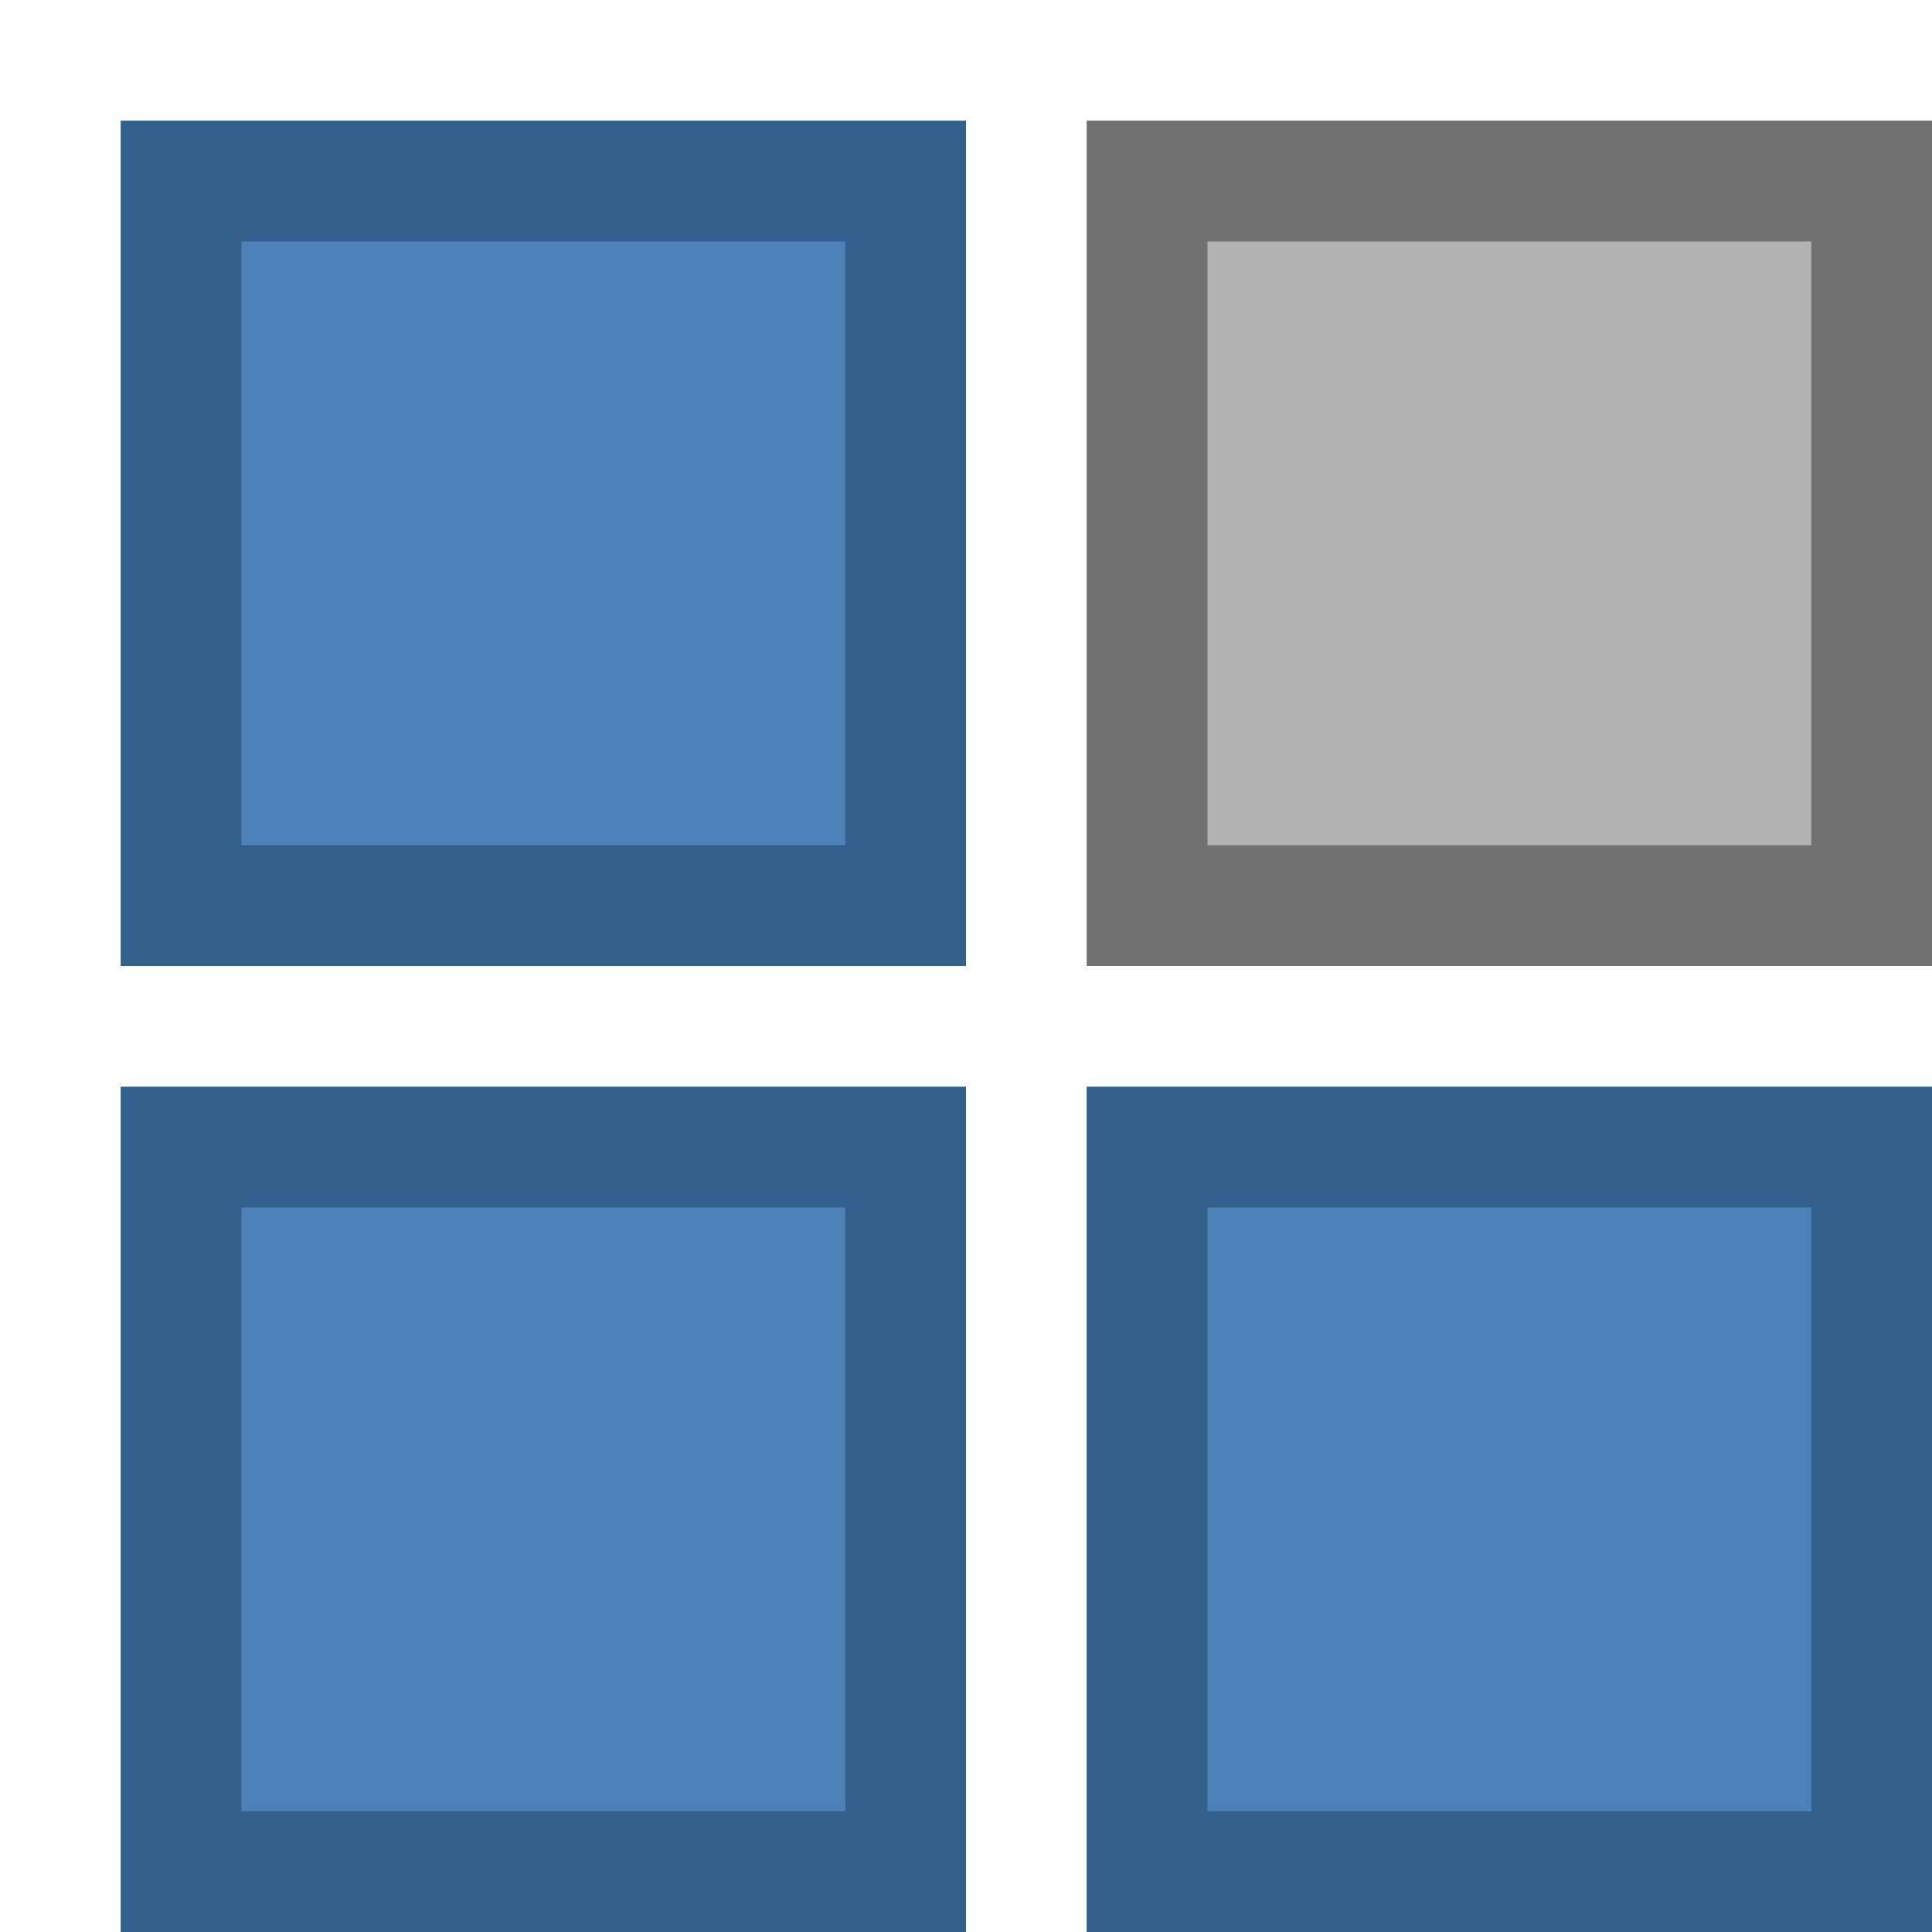 <?xml version="1.0" encoding="UTF-8"?>
<svg width="16px" height="16px" viewBox="0 0 16 16" version="1.1" xmlns="http://www.w3.org/2000/svg" xmlns:xlink="http://www.w3.org/1999/xlink">
    <!-- Generator: Sketch 55.2 (78181) - https://sketchapp.com -->
    <title>No Cell Icon50</title>
    <desc>Created with Sketch.</desc>
    <g id="No-Cell-Icon50" stroke="none" stroke-width="1" fill="none" fill-rule="evenodd">
        <g id="Layout2" transform="translate(1, 1)">
            <rect id="Rectangle-32" fill="#4D82B8" x="0" y="0" width="7" height="7"></rect>
            <rect id="Rectangle-32-Copy" fill="#B3B3B3" x="8" y="0" width="7" height="7"></rect>
            <rect id="Rectangle-32-Copy-2" fill="#4D82B8" x="8" y="8" width="7" height="7"></rect>
            <rect id="Rectangle-32-Copy-3" fill="#4D82B8" x="0" y="8" width="7" height="7"></rect>
            <path d="M1,1 L1,6 L6,6 L6,1 L1,1 Z M0,0 L7,0 L7,7 L0,7 L0,0 Z" id="Rectangle-32" fill="#335F8C" fill-rule="nonzero"></path>
            <path d="M9,1 L9,6 L14,6 L14,1 L9,1 Z M8,0 L15,0 L15,7 L8,7 L8,0 Z" id="Rectangle-32-Copy" fill="#727272" fill-rule="nonzero"></path>
            <path d="M9,9 L9,14 L14,14 L14,9 L9,9 Z M8,8 L15,8 L15,15 L8,15 L8,8 Z" id="Rectangle-32-Copy-2" fill="#335F8C" fill-rule="nonzero"></path>
            <path d="M1,9 L1,14 L6,14 L6,9 L1,9 Z M0,8 L7,8 L7,15 L0,15 L0,8 Z" id="Rectangle-32-Copy-3" fill="#335F8C" fill-rule="nonzero"></path>
        </g>
    </g>
</svg>